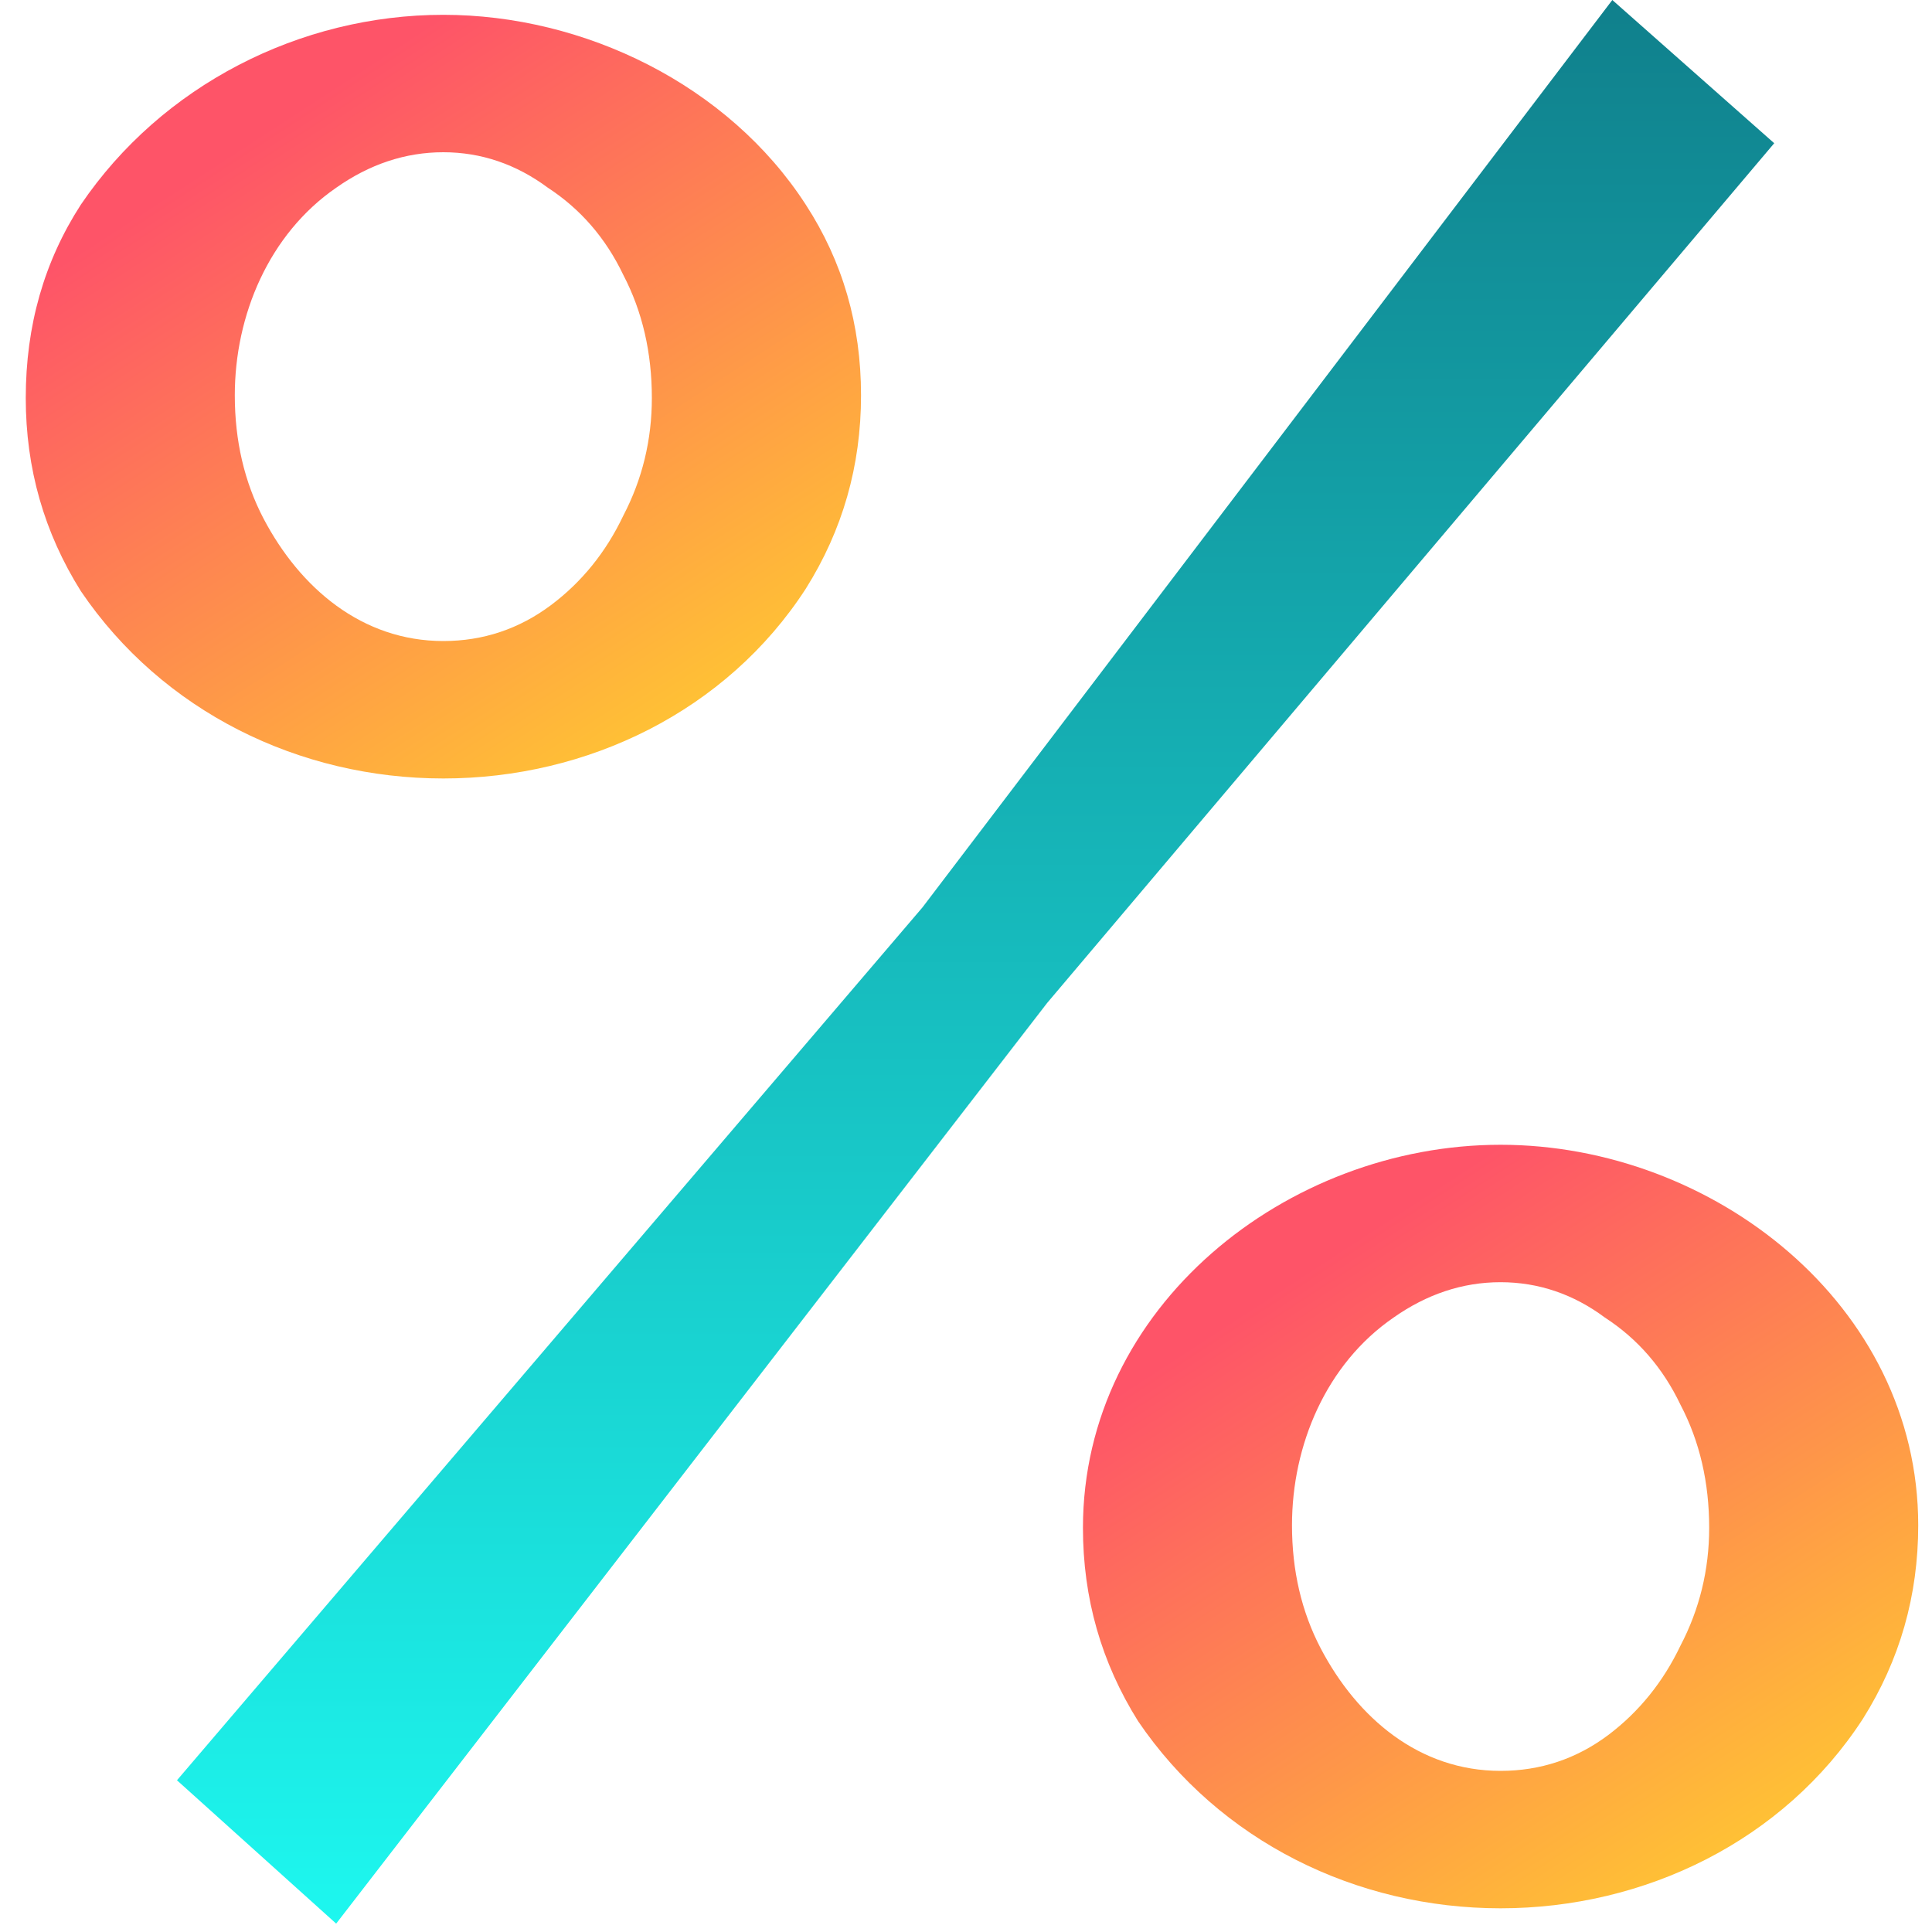 <svg width="15" height="15" viewBox="0 0 15 15" fill="none" xmlns="http://www.w3.org/2000/svg">
<g clip-path="url(#clip0_20110_62690)">
<path fill-rule="evenodd" clip-rule="evenodd" d="M11.65 8.888C13.299 8.888 14.893 10.13 14.893 11.842C14.893 12.389 14.75 12.889 14.464 13.344C13.848 14.294 12.769 14.816 11.65 14.816C10.531 14.816 9.469 14.296 8.836 13.363C8.551 12.908 8.408 12.409 8.408 11.862C8.408 10.146 9.989 8.888 11.65 8.888ZM11.65 9.955C11.354 9.955 11.076 10.049 10.819 10.23C10.296 10.59 10.031 11.22 10.031 11.842C10.031 12.194 10.105 12.514 10.255 12.8C10.538 13.338 11.018 13.749 11.65 13.749C11.959 13.749 12.239 13.656 12.486 13.471C12.726 13.29 12.913 13.058 13.047 12.777C13.195 12.494 13.27 12.188 13.27 11.862C13.27 11.511 13.197 11.192 13.047 10.906C12.912 10.623 12.717 10.396 12.461 10.23C12.217 10.048 11.945 9.955 11.65 9.955Z" fill="url(#paint0_linear_20110_62690)"/>
<path fill-rule="evenodd" clip-rule="evenodd" d="M3.442 0.115C4.536 0.115 5.654 0.658 6.256 1.589C6.542 2.029 6.685 2.521 6.685 3.069C6.685 3.617 6.542 4.116 6.256 4.571C5.64 5.522 4.561 6.044 3.442 6.044C2.323 6.044 1.261 5.524 0.628 4.59C0.343 4.136 0.2 3.637 0.2 3.09C0.2 2.528 0.343 2.03 0.627 1.59C1.255 0.663 2.329 0.115 3.442 0.115ZM3.442 1.182C3.146 1.182 2.868 1.276 2.611 1.457C2.088 1.817 1.823 2.448 1.823 3.069C1.823 3.421 1.897 3.742 2.047 4.028C2.33 4.565 2.81 4.977 3.442 4.977C3.751 4.977 4.031 4.883 4.278 4.698C4.518 4.518 4.705 4.286 4.839 4.004C4.987 3.721 5.061 3.415 5.061 3.09C5.061 2.739 4.988 2.419 4.839 2.134C4.704 1.851 4.509 1.624 4.253 1.457C4.009 1.276 3.737 1.182 3.442 1.182Z" fill="url(#paint1_linear_20110_62690)"/>
<path d="M1.374 13.822L7.162 7.045L12.518 0L13.775 1.112L8.13 7.787L2.61 14.935L1.374 13.822Z" fill="url(#paint2_linear_20110_62690)"/>
</g>
<defs>
<linearGradient id="paint0_linear_20110_62690" x1="11.65" y1="8.888" x2="15.517" y2="14.834" gradientUnits="userSpaceOnUse">
<stop stop-color="#FE5468"/>
<stop offset="1" stop-color="#FFDF27"/>
</linearGradient>
<linearGradient id="paint1_linear_20110_62690" x1="3.442" y1="0.115" x2="7.309" y2="6.062" gradientUnits="userSpaceOnUse">
<stop stop-color="#FE5468"/>
<stop offset="1" stop-color="#FFDF27"/>
</linearGradient>
<linearGradient id="paint2_linear_20110_62690" x1="7.574" y1="0" x2="7.574" y2="14.935" gradientUnits="userSpaceOnUse">
<stop stop-color="#10808C"/>
<stop offset="1" stop-color="#1DF7EF"/>
</linearGradient>
<clipPath id="clip0_20110_62690">
<rect width="15" height="15" fill="white"/>
</clipPath>
</defs>
</svg>
